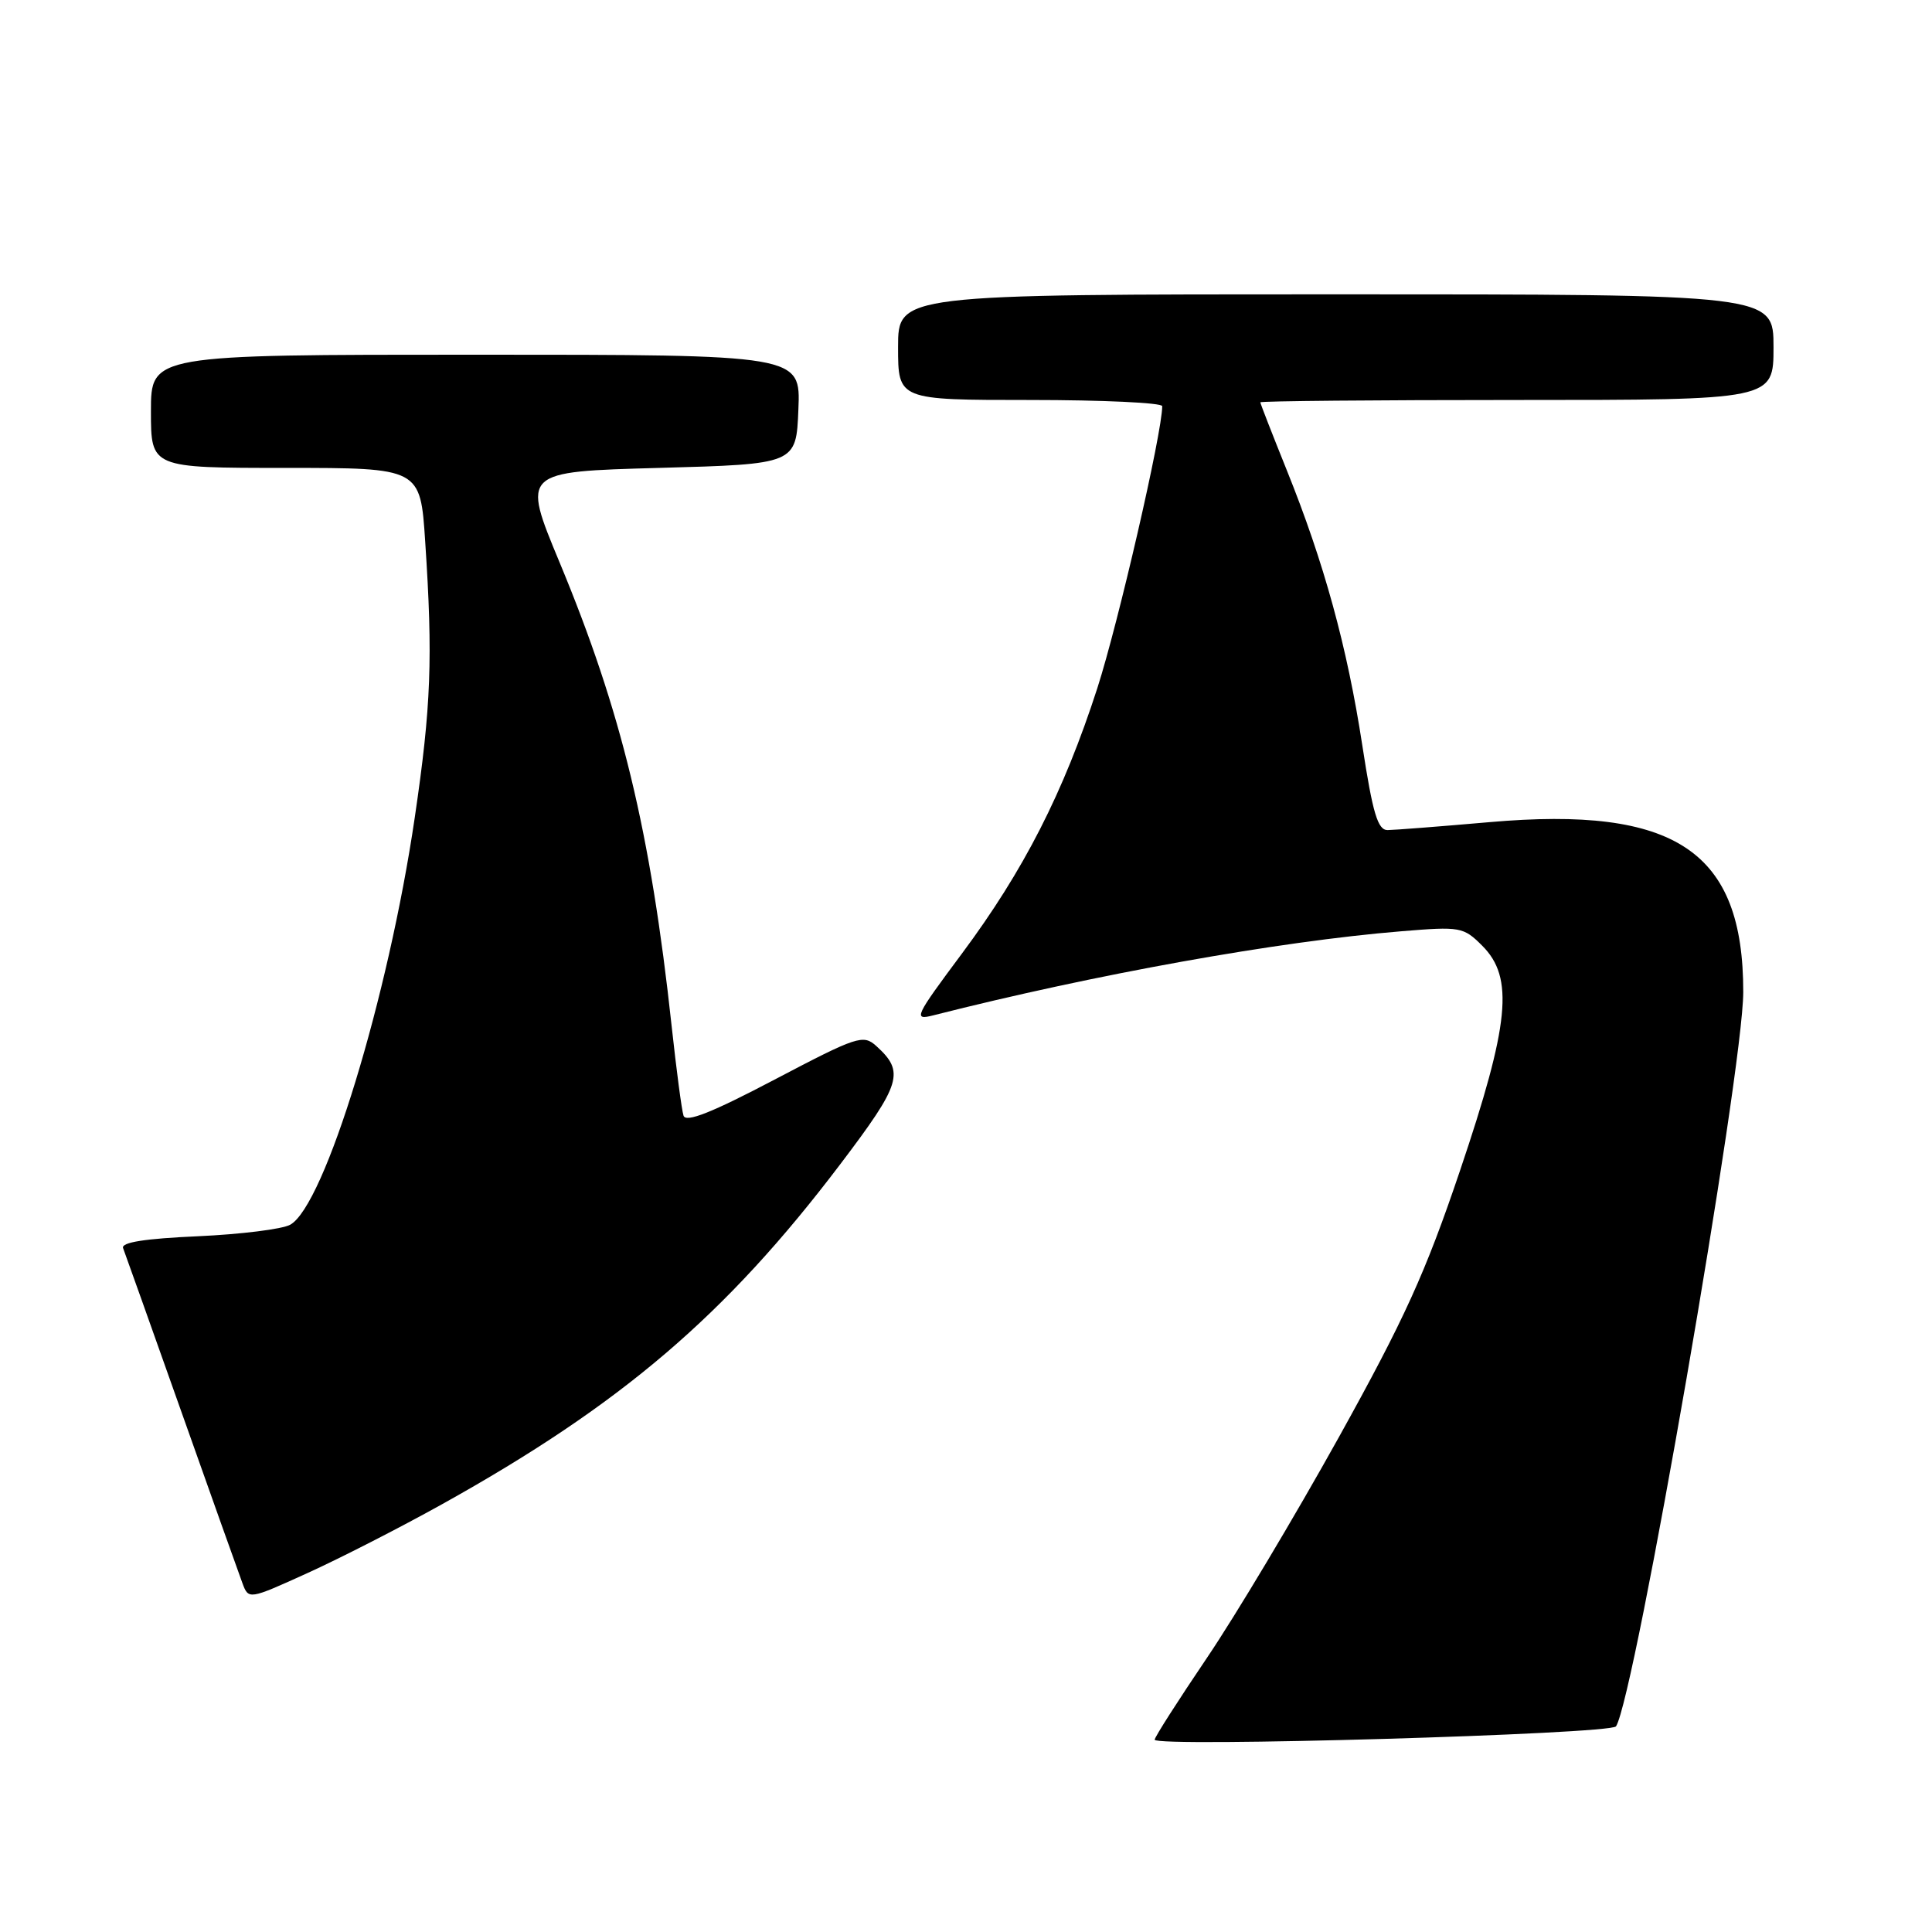 <?xml version="1.0" encoding="UTF-8" standalone="no"?>
<!DOCTYPE svg PUBLIC "-//W3C//DTD SVG 1.1//EN" "http://www.w3.org/Graphics/SVG/1.1/DTD/svg11.dtd" >
<svg xmlns="http://www.w3.org/2000/svg" xmlns:xlink="http://www.w3.org/1999/xlink" version="1.1" viewBox="0 0 256 256">
 <g >
 <path fill="currentColor"
d=" M 214.13 228.75 C 216.60 224.93 230.98 141.96 230.99 131.46 C 231.01 112.78 222.04 106.77 197.35 108.94 C 190.83 109.51 184.77 109.98 183.87 109.99 C 182.56 110.00 181.90 107.79 180.51 98.75 C 178.51 85.72 175.44 74.54 170.50 62.29 C 168.58 57.52 167.00 53.47 167.00 53.31 C 167.00 53.14 182.30 53.00 201.00 53.00 C 235.00 53.00 235.00 53.00 235.00 46.00 C 235.00 39.00 235.00 39.00 177.00 39.00 C 119.00 39.00 119.00 39.00 119.00 46.00 C 119.00 53.00 119.00 53.00 136.50 53.00 C 146.12 53.00 154.00 53.37 154.00 53.82 C 154.00 57.32 148.19 82.53 145.40 91.19 C 140.92 105.03 135.66 115.34 127.44 126.38 C 121.20 134.76 120.98 135.22 123.66 134.54 C 145.17 129.08 169.39 124.73 185.66 123.40 C 193.52 122.75 193.91 122.82 196.41 125.32 C 200.64 129.55 200.03 135.66 193.46 155.11 C 188.88 168.67 186.10 174.78 177.37 190.50 C 171.56 200.95 163.71 214.09 159.91 219.70 C 156.11 225.32 153.00 230.18 153.00 230.52 C 153.00 231.55 213.45 229.80 214.13 228.75 Z  M 58.50 199.36 C 82.34 186.10 96.18 174.28 111.36 154.24 C 119.45 143.56 119.91 142.04 116.11 138.60 C 114.38 137.04 113.61 137.29 102.64 143.05 C 94.33 147.42 90.88 148.79 90.57 147.83 C 90.33 147.10 89.63 141.78 89.00 136.00 C 86.20 110.16 82.36 94.27 74.14 74.50 C 69.15 62.50 69.15 62.50 87.33 62.00 C 105.50 61.50 105.50 61.50 105.79 54.25 C 106.09 47.00 106.09 47.00 63.04 47.00 C 20.00 47.00 20.00 47.00 20.00 54.50 C 20.00 62.00 20.00 62.00 37.85 62.00 C 55.70 62.00 55.70 62.00 56.34 71.75 C 57.37 87.20 57.13 93.57 54.96 108.31 C 51.46 132.14 43.03 159.72 38.46 162.28 C 37.41 162.87 31.91 163.55 26.22 163.81 C 19.19 164.12 16.02 164.62 16.31 165.38 C 16.55 166.00 20.01 175.72 24.01 187.00 C 28.01 198.28 31.65 208.51 32.11 209.74 C 32.94 211.98 32.94 211.98 40.72 208.45 C 45.00 206.51 53.00 202.42 58.50 199.36 Z "/>
</g>
</svg>